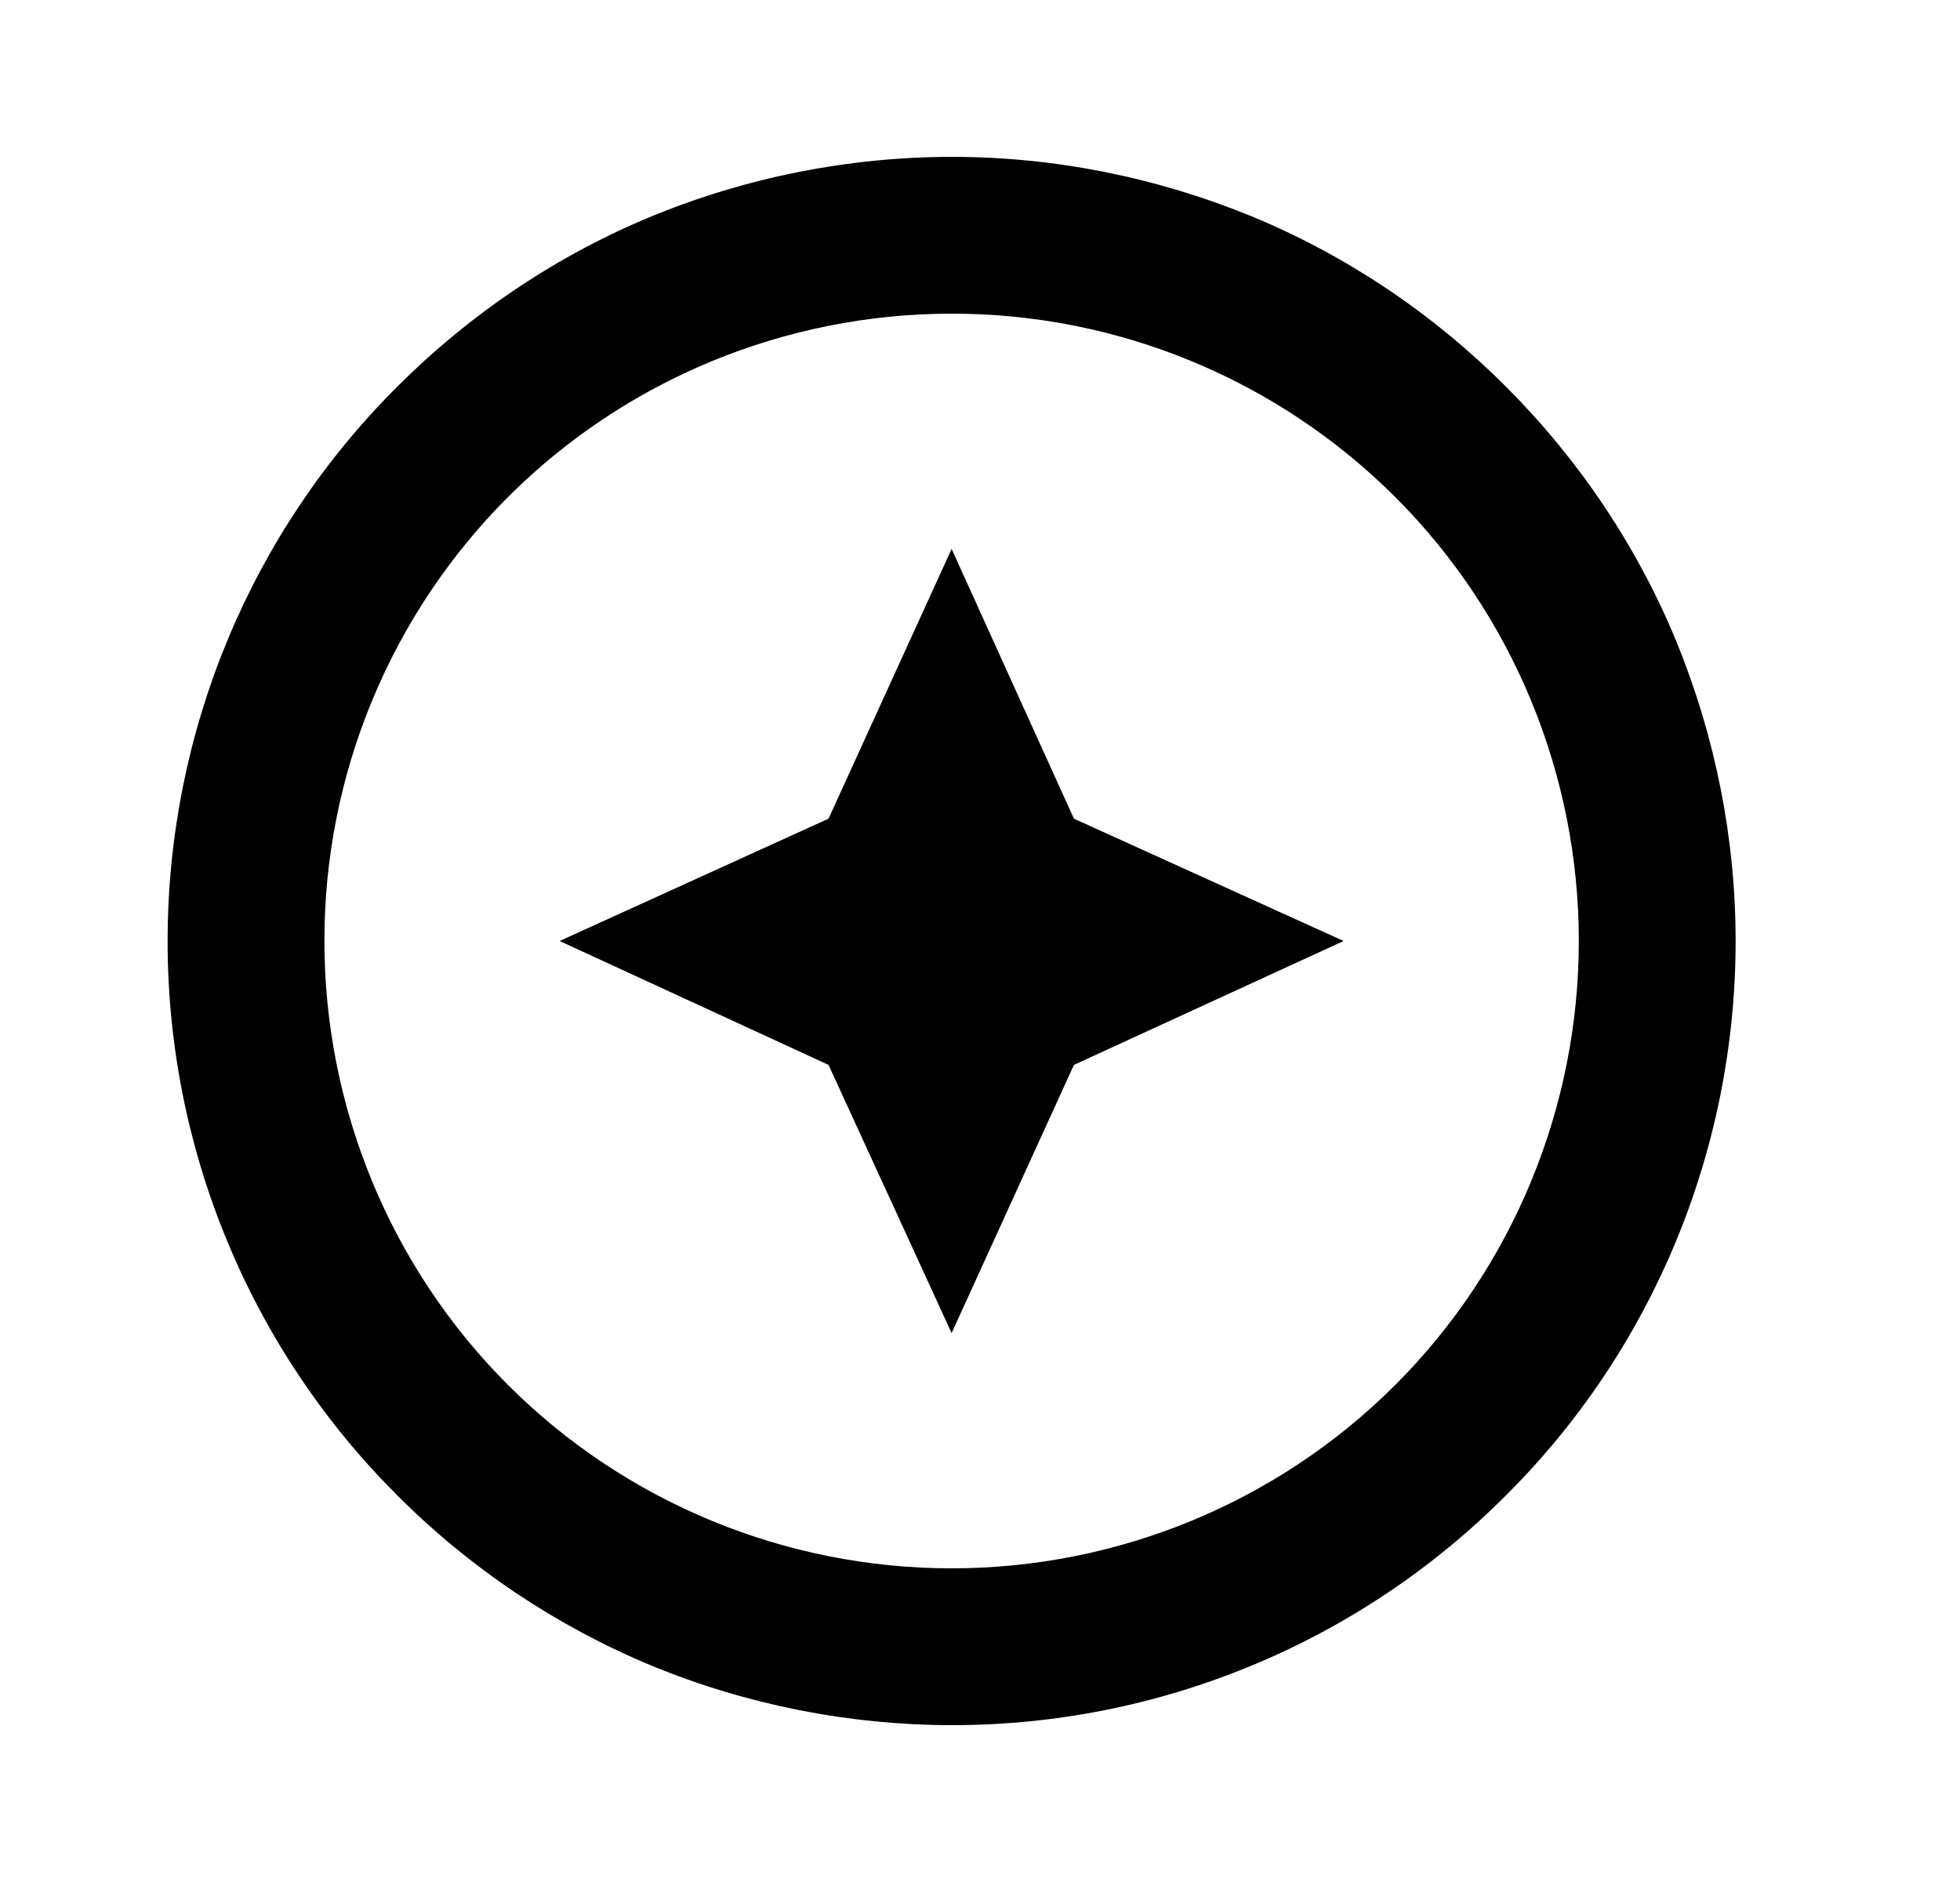 <svg xmlns="http://www.w3.org/2000/svg" width="25" height="24" viewBox="0 0 25 24" fill="none">
  <path d="M12.138 17L13.698 13.58L17.138 12L13.698 10.44L12.138 7L10.568 10.44L7.138 12L10.568 13.58L12.138 17ZM8.308 2.76C9.523 2.26 10.824 2.002 12.138 2C13.448 2 14.748 2.26 15.968 2.76C17.178 3.26 18.278 4 19.208 4.93C20.138 5.86 20.878 6.96 21.378 8.17C21.878 9.39 22.138 10.69 22.138 12C22.138 14.65 21.088 17.2 19.208 19.07C18.281 20 17.179 20.738 15.965 21.24C14.752 21.743 13.451 22.001 12.138 22C10.824 21.998 9.523 21.74 8.308 21.24C7.096 20.736 5.995 19.999 5.068 19.07C4.138 18.143 3.4 17.041 2.898 15.827C2.395 14.614 2.137 13.313 2.138 12C2.138 9.35 3.188 6.8 5.068 4.93C5.998 4 7.098 3.26 8.308 2.76ZM6.478 17.66C7.978 19.16 10.018 20 12.138 20C14.258 20 16.298 19.16 17.798 17.66C19.298 16.16 20.138 14.12 20.138 12C20.138 9.88 19.298 7.84 17.798 6.34C17.054 5.597 16.172 5.008 15.201 4.607C14.23 4.205 13.189 3.999 12.138 4C10.018 4 7.978 4.84 6.478 6.34C5.735 7.083 5.146 7.966 4.745 8.937C4.343 9.908 4.137 10.949 4.138 12C4.138 14.12 4.978 16.16 6.478 17.66Z" fill="black"/>
</svg>